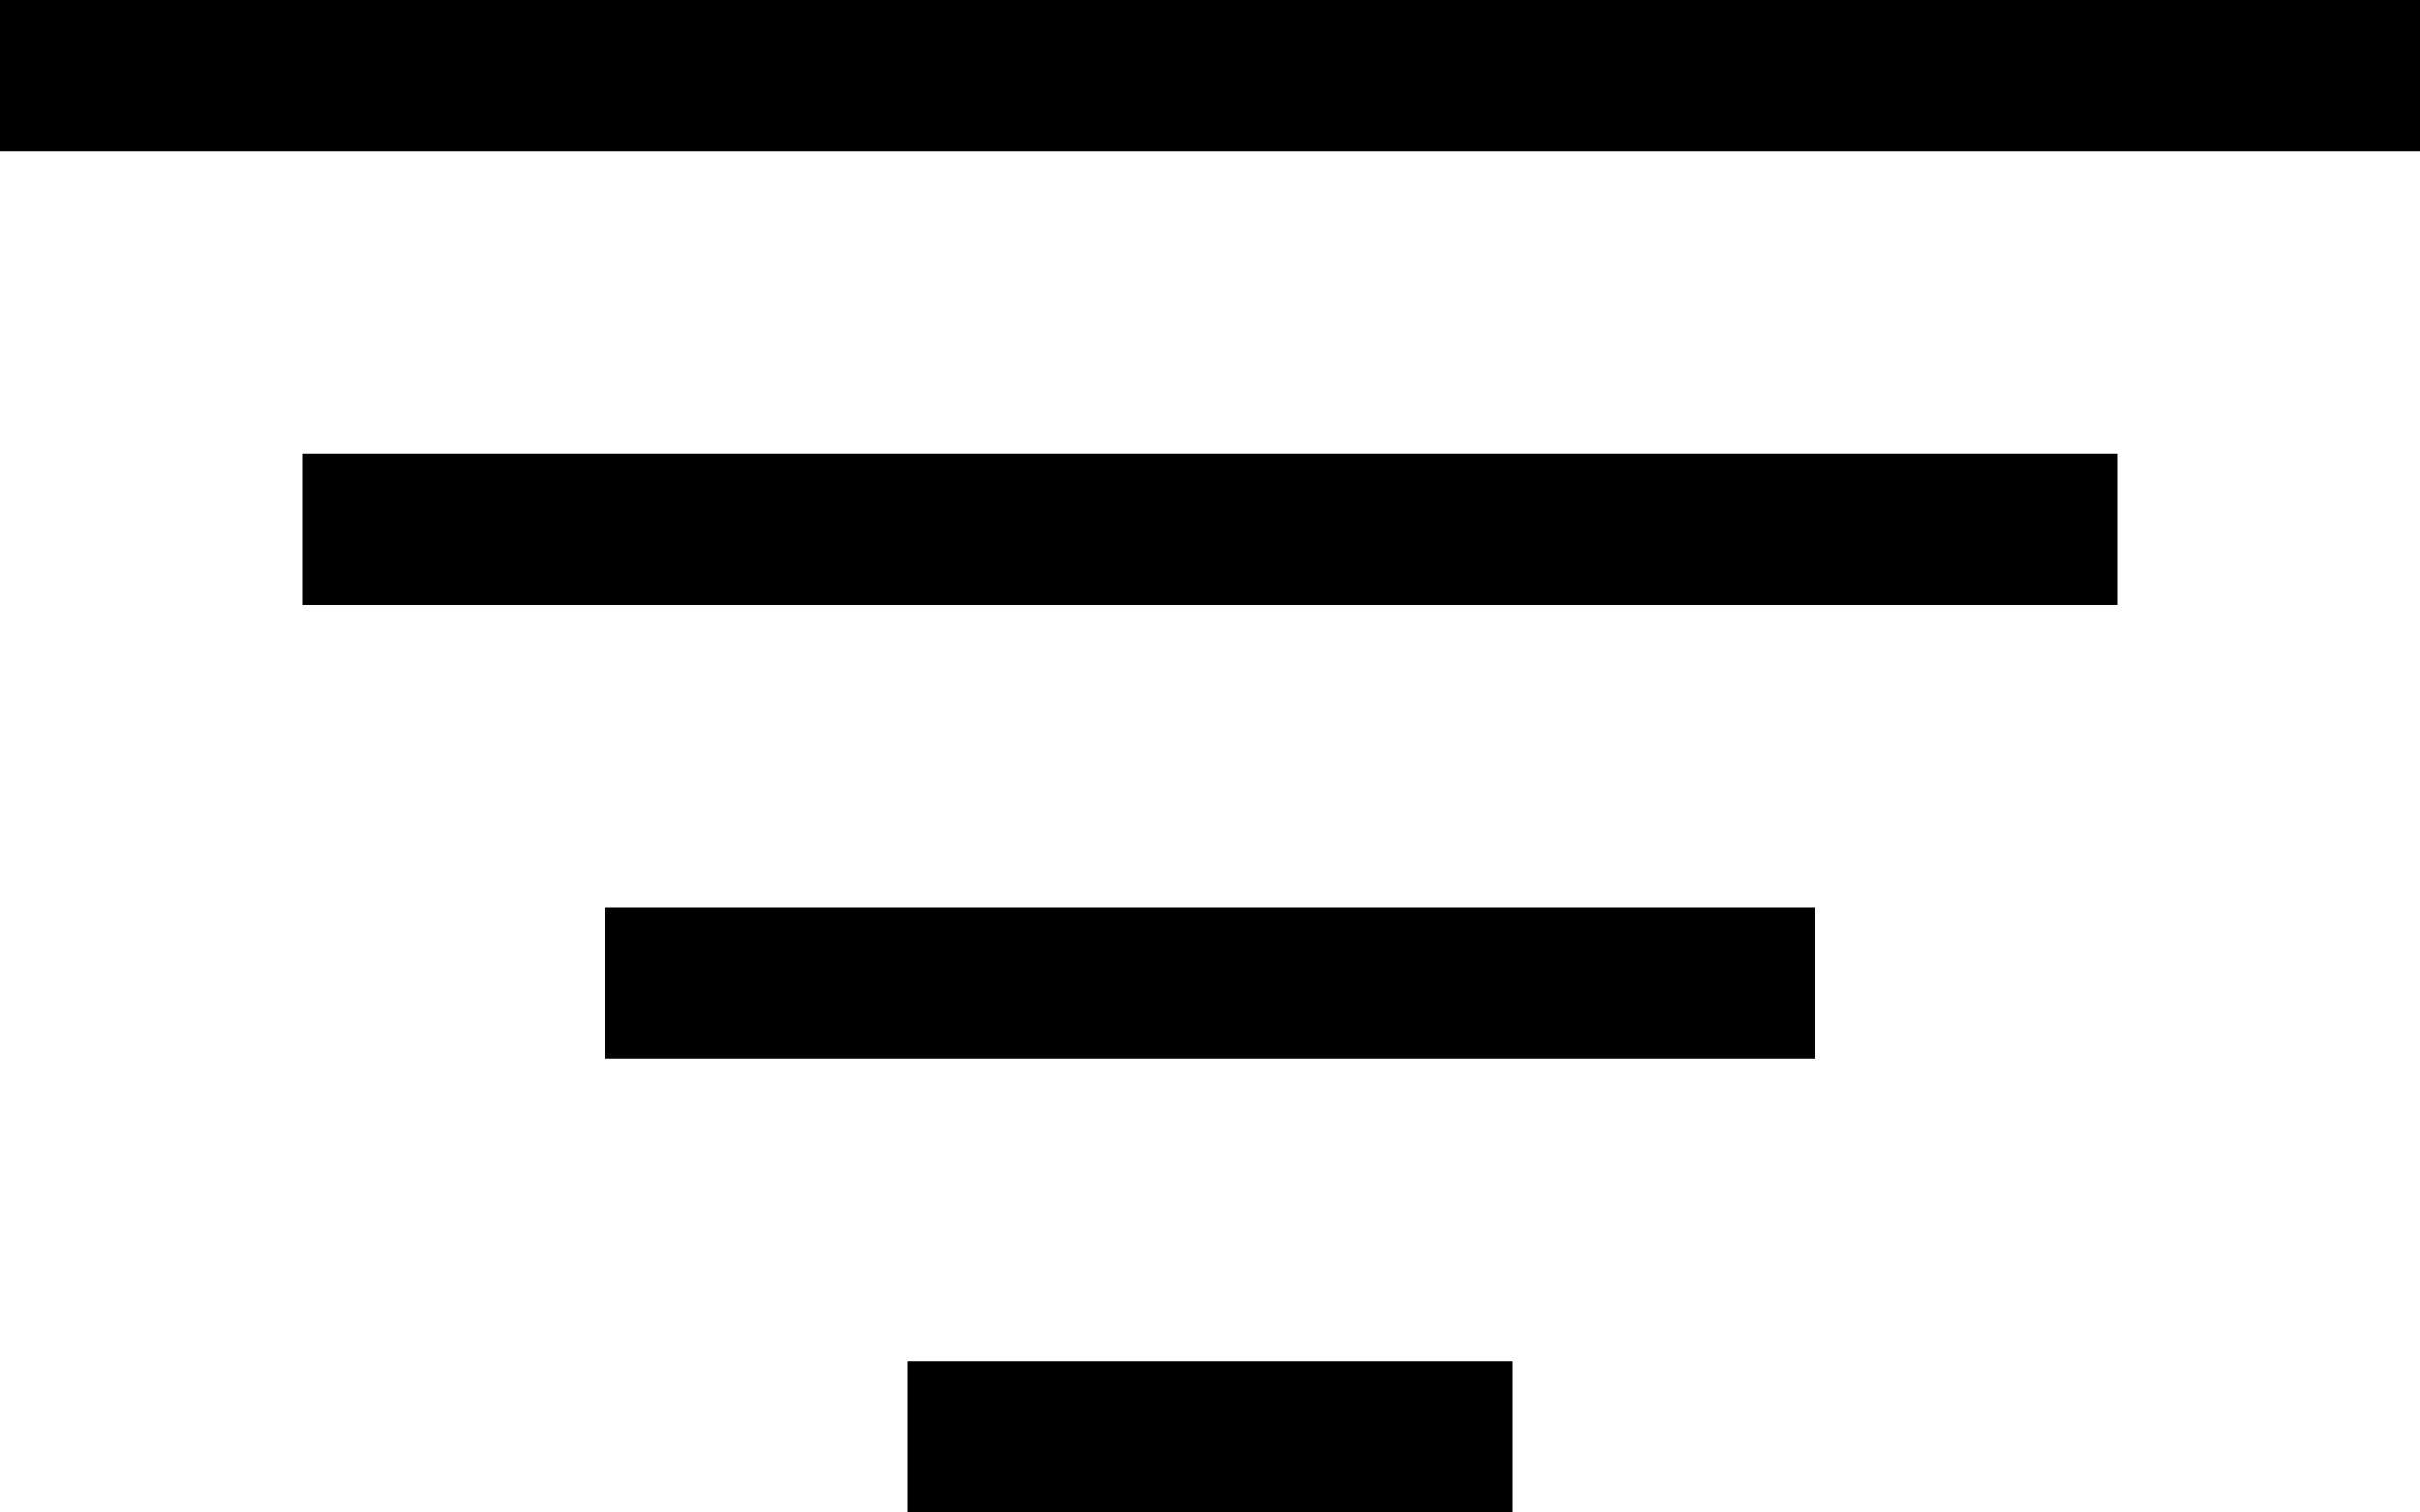 <svg width="16" height="10" viewBox="0 0 16 10" fill="none" xmlns="http://www.w3.org/2000/svg">
<rect width="16" height="1" fill="black"/>
<rect x="2" y="3" width="12" height="1" fill="black"/>
<rect x="4" y="6" width="8" height="1" fill="black"/>
<rect x="6" y="9" width="4" height="1" fill="black"/>
</svg>
